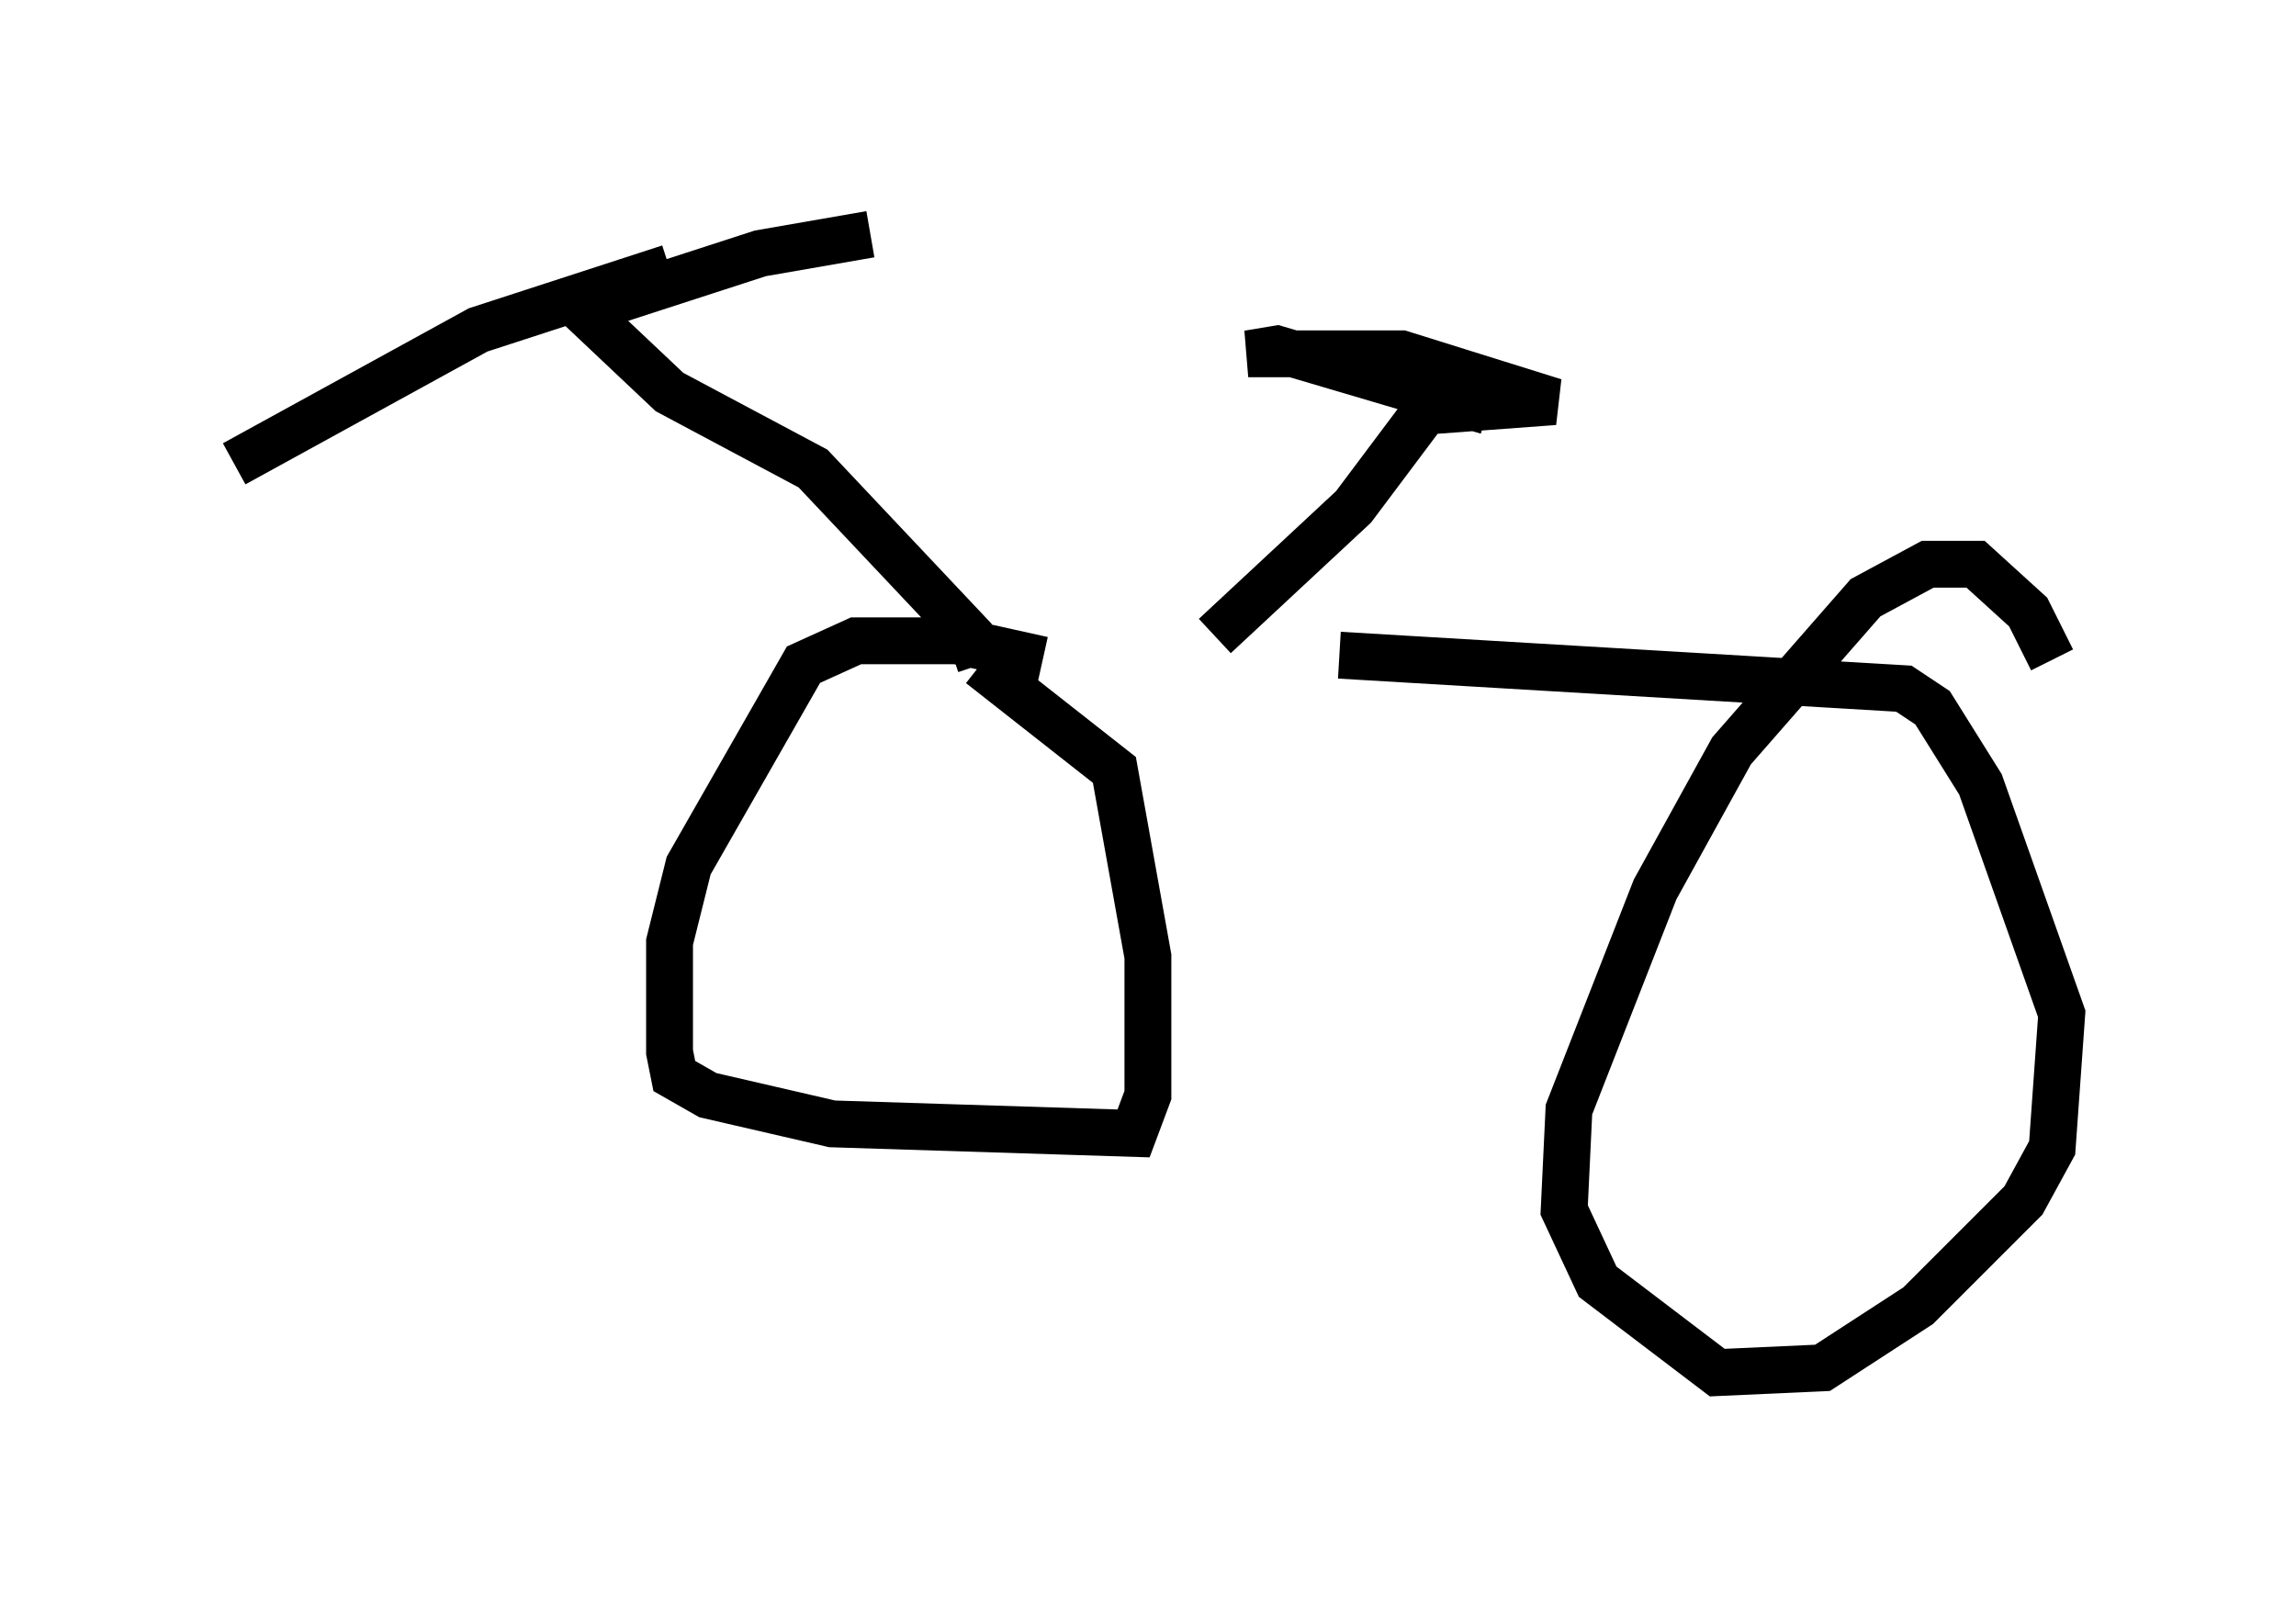 <?xml version="1.0" encoding="utf-8" ?>
<svg baseProfile="full" height="34.296" version="1.1" width="48.996" xmlns="http://www.w3.org/2000/svg" xmlns:ev="http://www.w3.org/2001/xml-events" xmlns:xlink="http://www.w3.org/1999/xlink"><defs /><rect fill="white" height="34.296" width="48.996" x="0" y="0" /><path d="M22.559, 13.983 m6.023, 0.0 l12.046, 0.715 0.613, 0.408 l1.021, 1.633 1.735, 4.9 l-0.204, 2.858 -0.613, 1.123 l-2.246, 2.246 -2.042, 1.327 l-2.246, 0.102 -2.552, -1.94 l-0.715, -1.531 0.102, -2.144 l1.838, -4.696 1.633, -2.96 l2.858, -3.267 1.327, -0.715 l1.021, 0.0 1.123, 1.021 l0.51, 1.021 m-21.54, 0.0 l-1.838, -0.408 -2.144, 0.0 l-1.123, 0.51 -2.45, 4.288 l-0.408, 1.633 0.0, 2.348 l0.102, 0.51 0.715, 0.408 l2.654, 0.613 6.431, 0.204 l0.306, -0.817 0.0, -2.96 l-0.715, -3.981 -2.858, -2.246 m0.0, 0.0 l-0.204, -0.613 -3.369, -3.573 l-3.063, -1.633 -1.838, -1.735 l3.777, -1.225 2.348, -0.408 m-4.288, 0.715 l-4.083, 1.327 -5.206, 2.858 m20.927, 3.675 l2.96, -2.756 1.531, -2.042 l2.756, -0.204 -3.267, -1.021 l-3.267, 0.0 0.613, -0.102 l4.492, 1.327 m7.35, 8.779 l0.0, 0.0 " fill="none" stroke="black" stroke-width="1" /></svg>